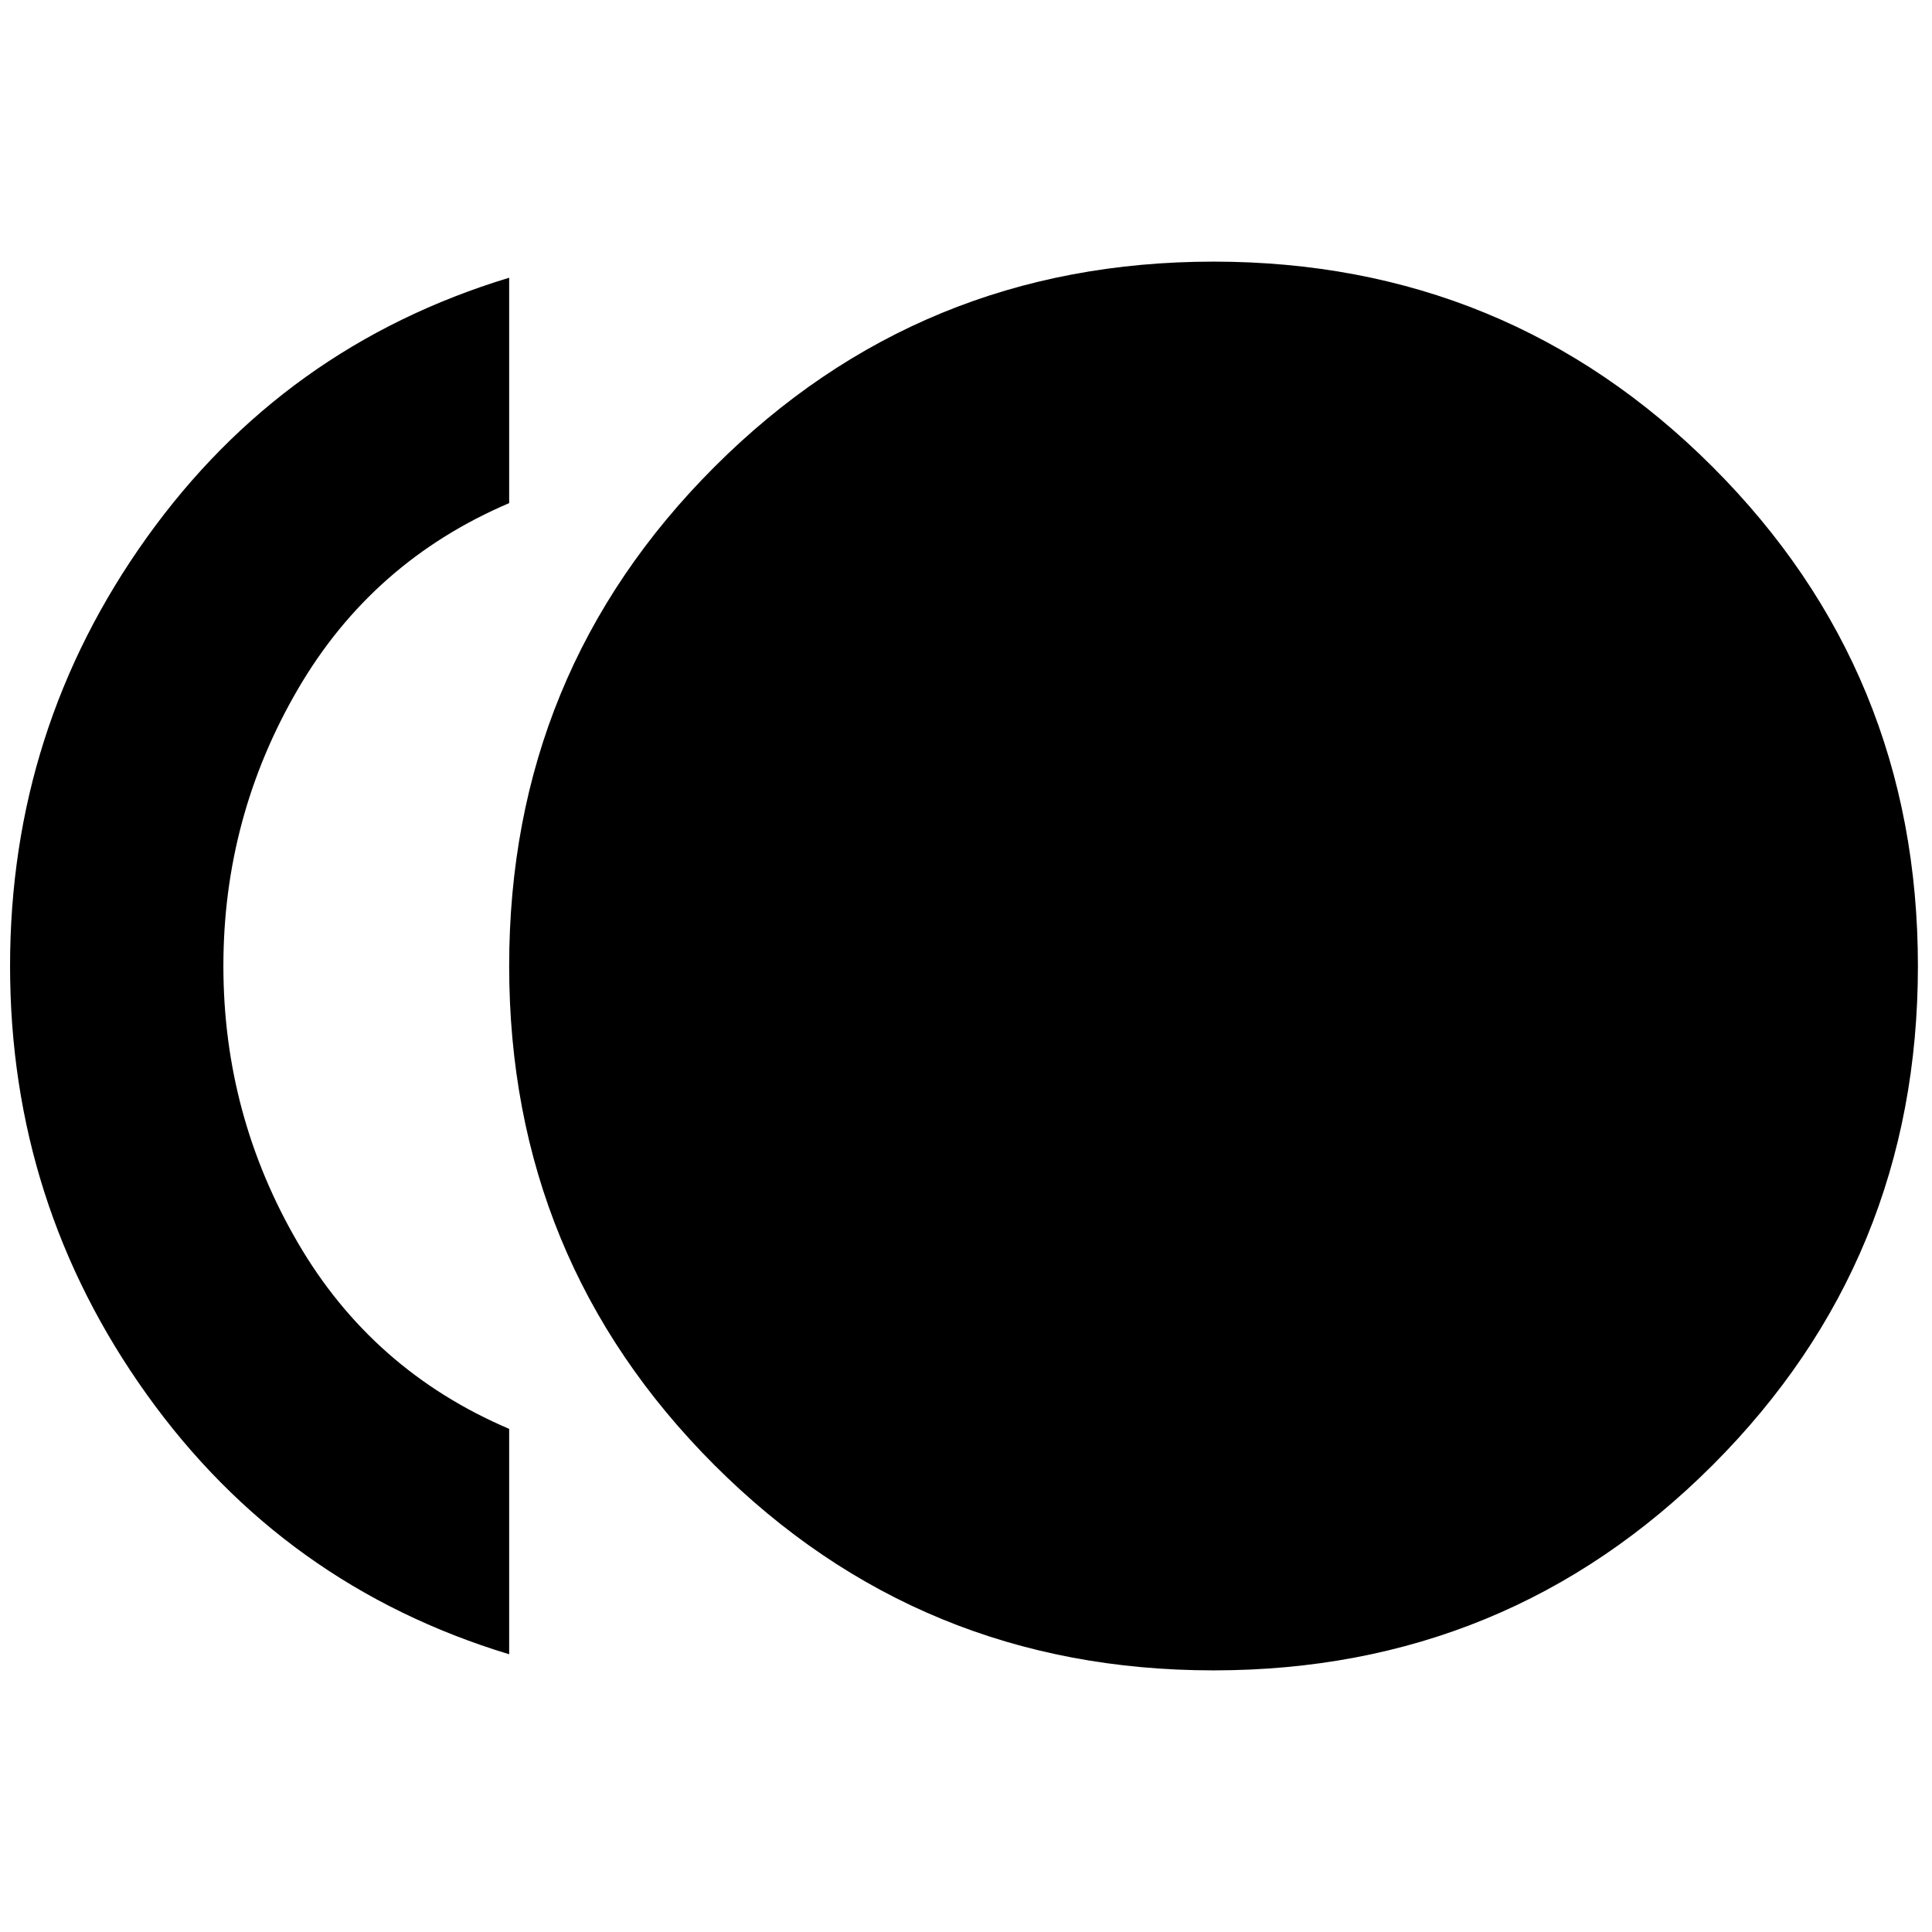 <svg xmlns="http://www.w3.org/2000/svg" height="24" width="24"><path d="M15.075 20.75Q11.425 20.75 8.875 18.2Q6.325 15.65 6.325 12Q6.325 8.35 8.875 5.8Q11.425 3.25 15.075 3.25Q18.725 3.25 21.275 5.8Q23.825 8.35 23.825 12Q23.825 15.65 21.275 18.2Q18.725 20.75 15.075 20.75ZM6.325 20.55Q3.525 19.7 1.825 17.325Q0.125 14.95 0.125 12Q0.125 9.05 1.825 6.675Q3.525 4.3 6.325 3.45V6.25Q4.625 6.975 3.7 8.562Q2.775 10.15 2.775 12Q2.775 13.85 3.7 15.438Q4.625 17.025 6.325 17.75Z"/></svg>